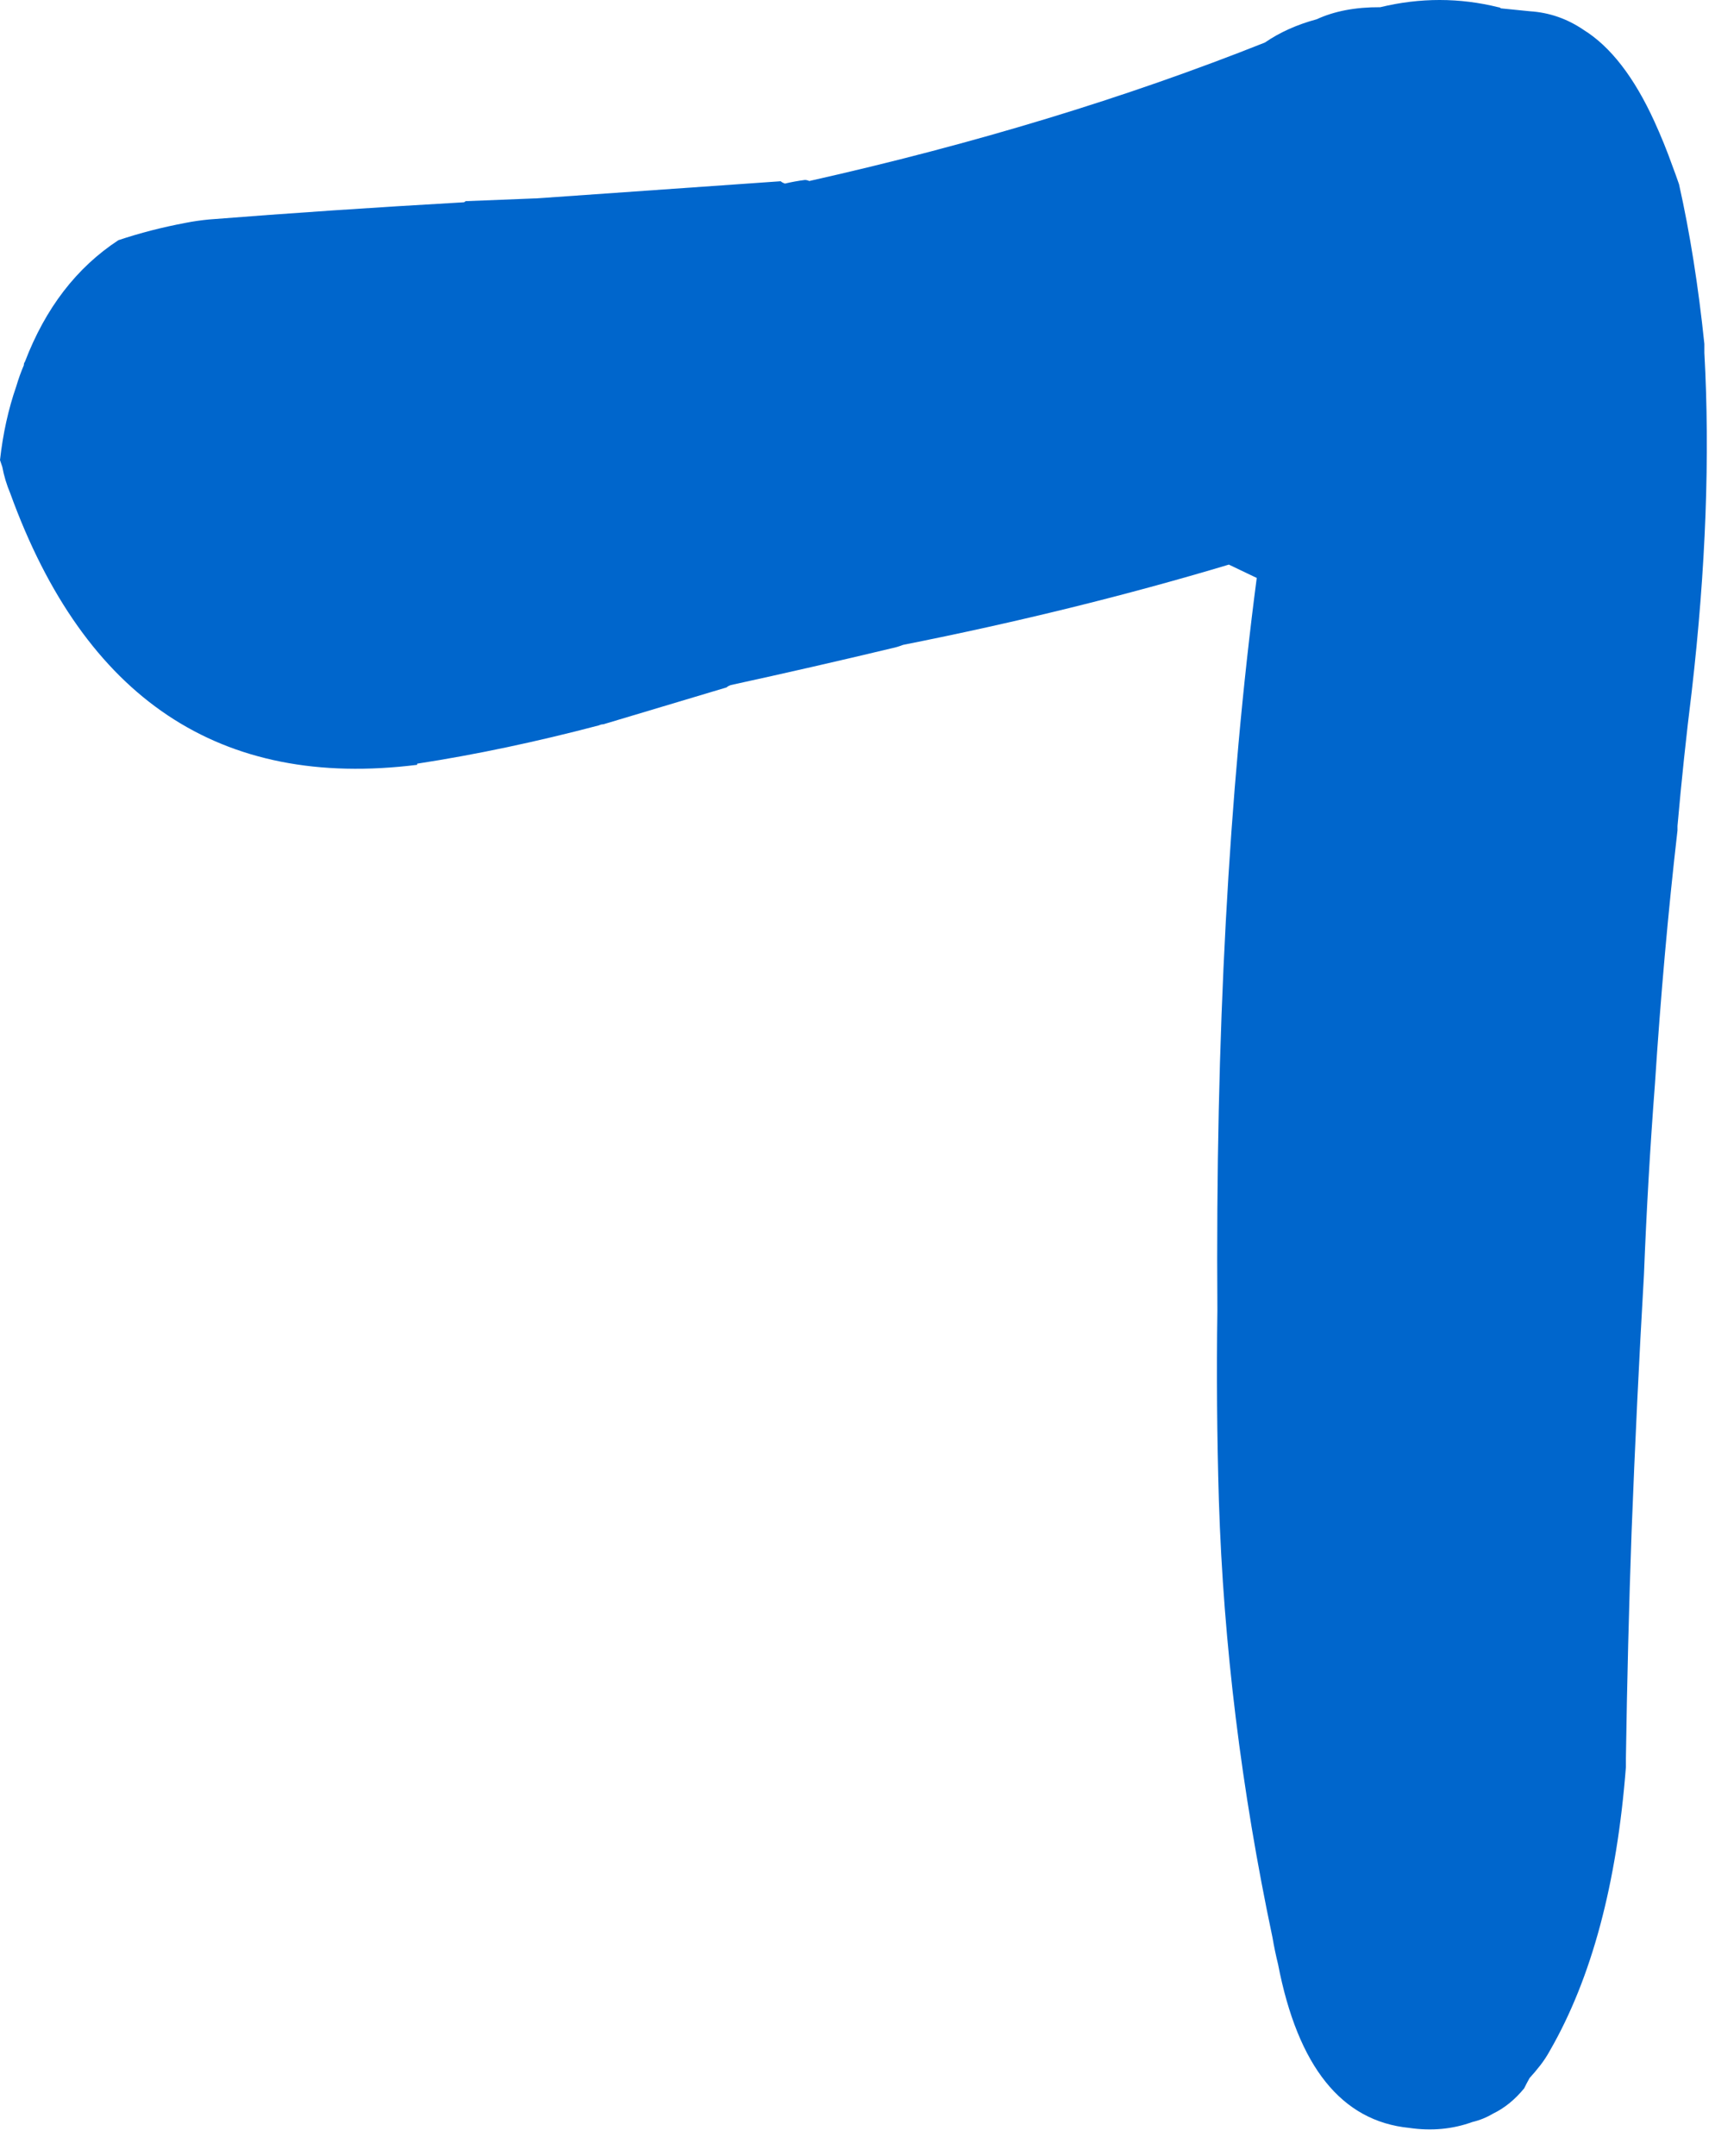 <?xml version="1.0"?>
<!DOCTYPE svg PUBLIC "-//W3C//DTD SVG 1.1//EN" "http://www.w3.org/Graphics/SVG/1.1/DTD/svg11.dtd">
<svg version='1.1' width='39px' height='49px' xmlns='http://www.w3.org/2000/svg' xmlns:xlink='http://www.w3.org/1999/xlink'>
	<g transform="translate(-73.8,-128.223)">
		<path d="M 73.8 138.679 Q 73.9 137.779 74.171 137 Q 74.245 136.75 74.342 136.524 Q 74.342 136.474 74.366 136.447 Q 75.066 134.616 76.492 133.682 Q 77.224 133.437 78.026 133.287 Q 78.279 133.237 78.555 133.211 Q 81.284 132.995 84.34 132.821 Q 84.363 132.821 84.387 132.795 Q 85.166 132.763 85.968 132.732 L 85.992 132.732 L 91.555 132.342 Q 91.576 132.368 91.65 132.395 Q 91.876 132.342 92.103 132.313 Q 92.153 132.313 92.203 132.337 Q 97.824 131.076 102.566 129.189 Q 103.071 128.842 103.742 128.661 Q 104.347 128.382 105.187 128.387 Q 106.547 128.058 107.879 128.389 Q 107.905 128.389 107.932 128.413 Q 108.261 128.447 108.589 128.479 Q 109.253 128.521 109.813 128.903 Q 110.732 129.474 111.421 130.982 Q 111.65 131.484 111.829 131.987 Q 111.905 132.187 111.982 132.411 Q 112.353 134.066 112.558 136.039 Q 112.558 136.139 112.558 136.239 Q 112.753 139.75 112.271 143.937 Q 112.084 145.442 111.947 146.995 Q 111.947 147.045 111.947 147.095 Q 111.629 149.858 111.434 152.861 Q 111.434 152.861 111.434 152.861 Q 111.271 154.995 111.184 157.2 Q 111.018 160.061 110.903 163.042 Q 110.813 165.576 110.774 168.182 Q 110.774 168.282 110.774 168.382 Q 110.466 172.363 109.045 174.829 Q 108.947 175.008 108.826 175.163 Q 108.705 175.318 108.584 175.45 Q 108.511 175.579 108.461 175.684 Q 108.145 176.071 107.75 176.261 Q 107.529 176.392 107.282 176.45 Q 106.608 176.695 105.847 176.584 Q 103.537 176.355 102.863 172.861 Q 102.789 172.563 102.739 172.266 Q 101.674 167.226 101.518 162.326 Q 101.453 160.121 101.484 158.016 Q 101.484 158.016 101.484 157.992 Q 101.418 148.679 102.379 141.358 Q 102.063 141.208 101.745 141.055 Q 98.24 142.105 94.337 142.879 Q 94.21 142.929 94.084 142.955 Q 92.279 143.387 90.421 143.792 Q 90.347 143.818 90.326 143.845 L 87.521 144.684 Q 87.471 144.684 87.421 144.708 Q 85.271 145.274 83.287 145.579 Q 83.287 145.579 83.287 145.605 Q 76.574 146.445 74.034 139.437 Q 73.908 139.137 73.853 138.837 L 73.8 138.679" fill="#0066CC"/>
	</g>
</svg>
